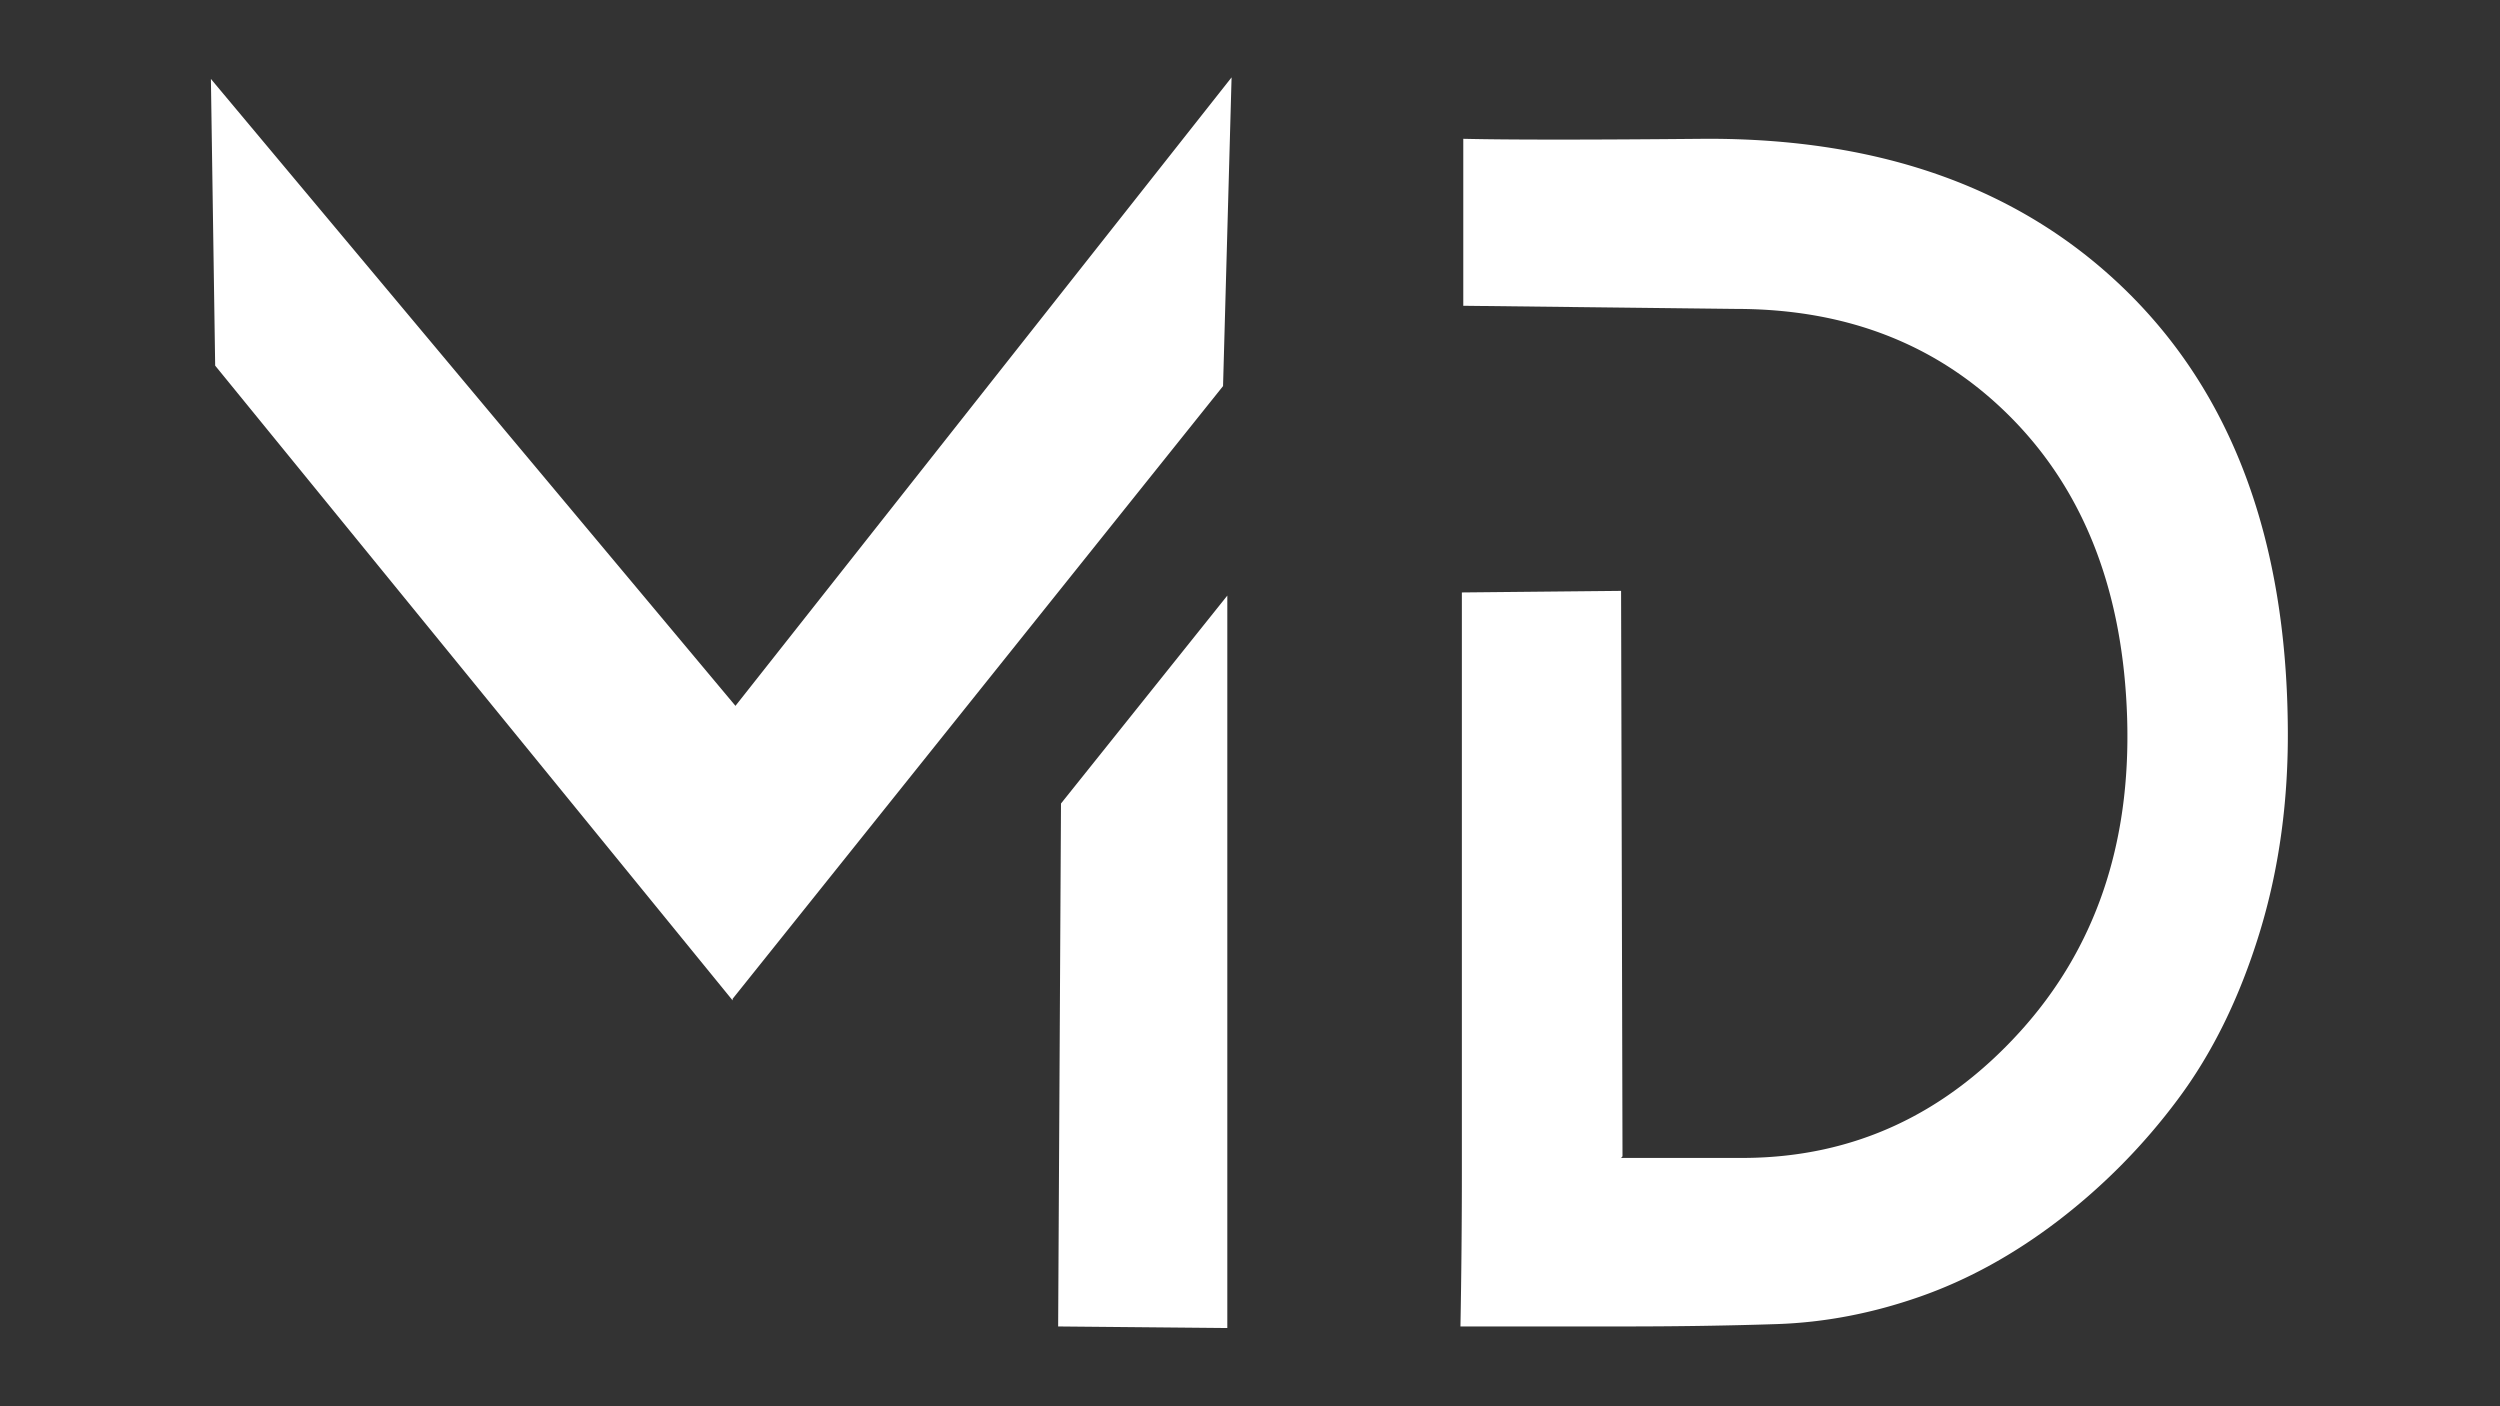 <svg xmlns="http://www.w3.org/2000/svg" width="1920" height="1080" viewBox="0 0 1920 1080">
  <rect x="0" y="0" width="1920" height="1080" fill="#333333" stroke="none"/>
  <defs>
    <style>
      .cls-1 {
        fill: #fff;
        fill-rule: evenodd;
      }
    </style>
  </defs>
  <g id="Artboard_1" data-name="Artboard 1">
    <path id="md" class="cls-1" d="M165.25,280.8l397.4,487.506V767.1L939.3,296.527l6.551-237.1L564.831,542.094,161.975,60.637ZM942.577,457.416L814.842,617.1l-2.183,401.615,129.918,1.21v-562.5ZM1122.71,455V901.373q0,58.065-1.09,117.337h127.19q60.585,0,115.72-1.81t110.27-21.172q55.11-19.335,106.44-58.669a472.506,472.506,0,0,0,91.17-92.542q39.84-53.217,62.77-127.622t21.84-160.284q-2.2-212.9-122.83-332.061-120.645-119.136-325.88-117.945-132.12,1.219-184.51,0V234.833l209.62,2.419q129.9,0,212.89,85.283,82.95,85.284,87.34,229.237Q1638,696.935,1551.22,792.5t-210.16,96.776h-96.07l1.09-1.21-1.09-434.279Z"/>
  </g>
</svg>
